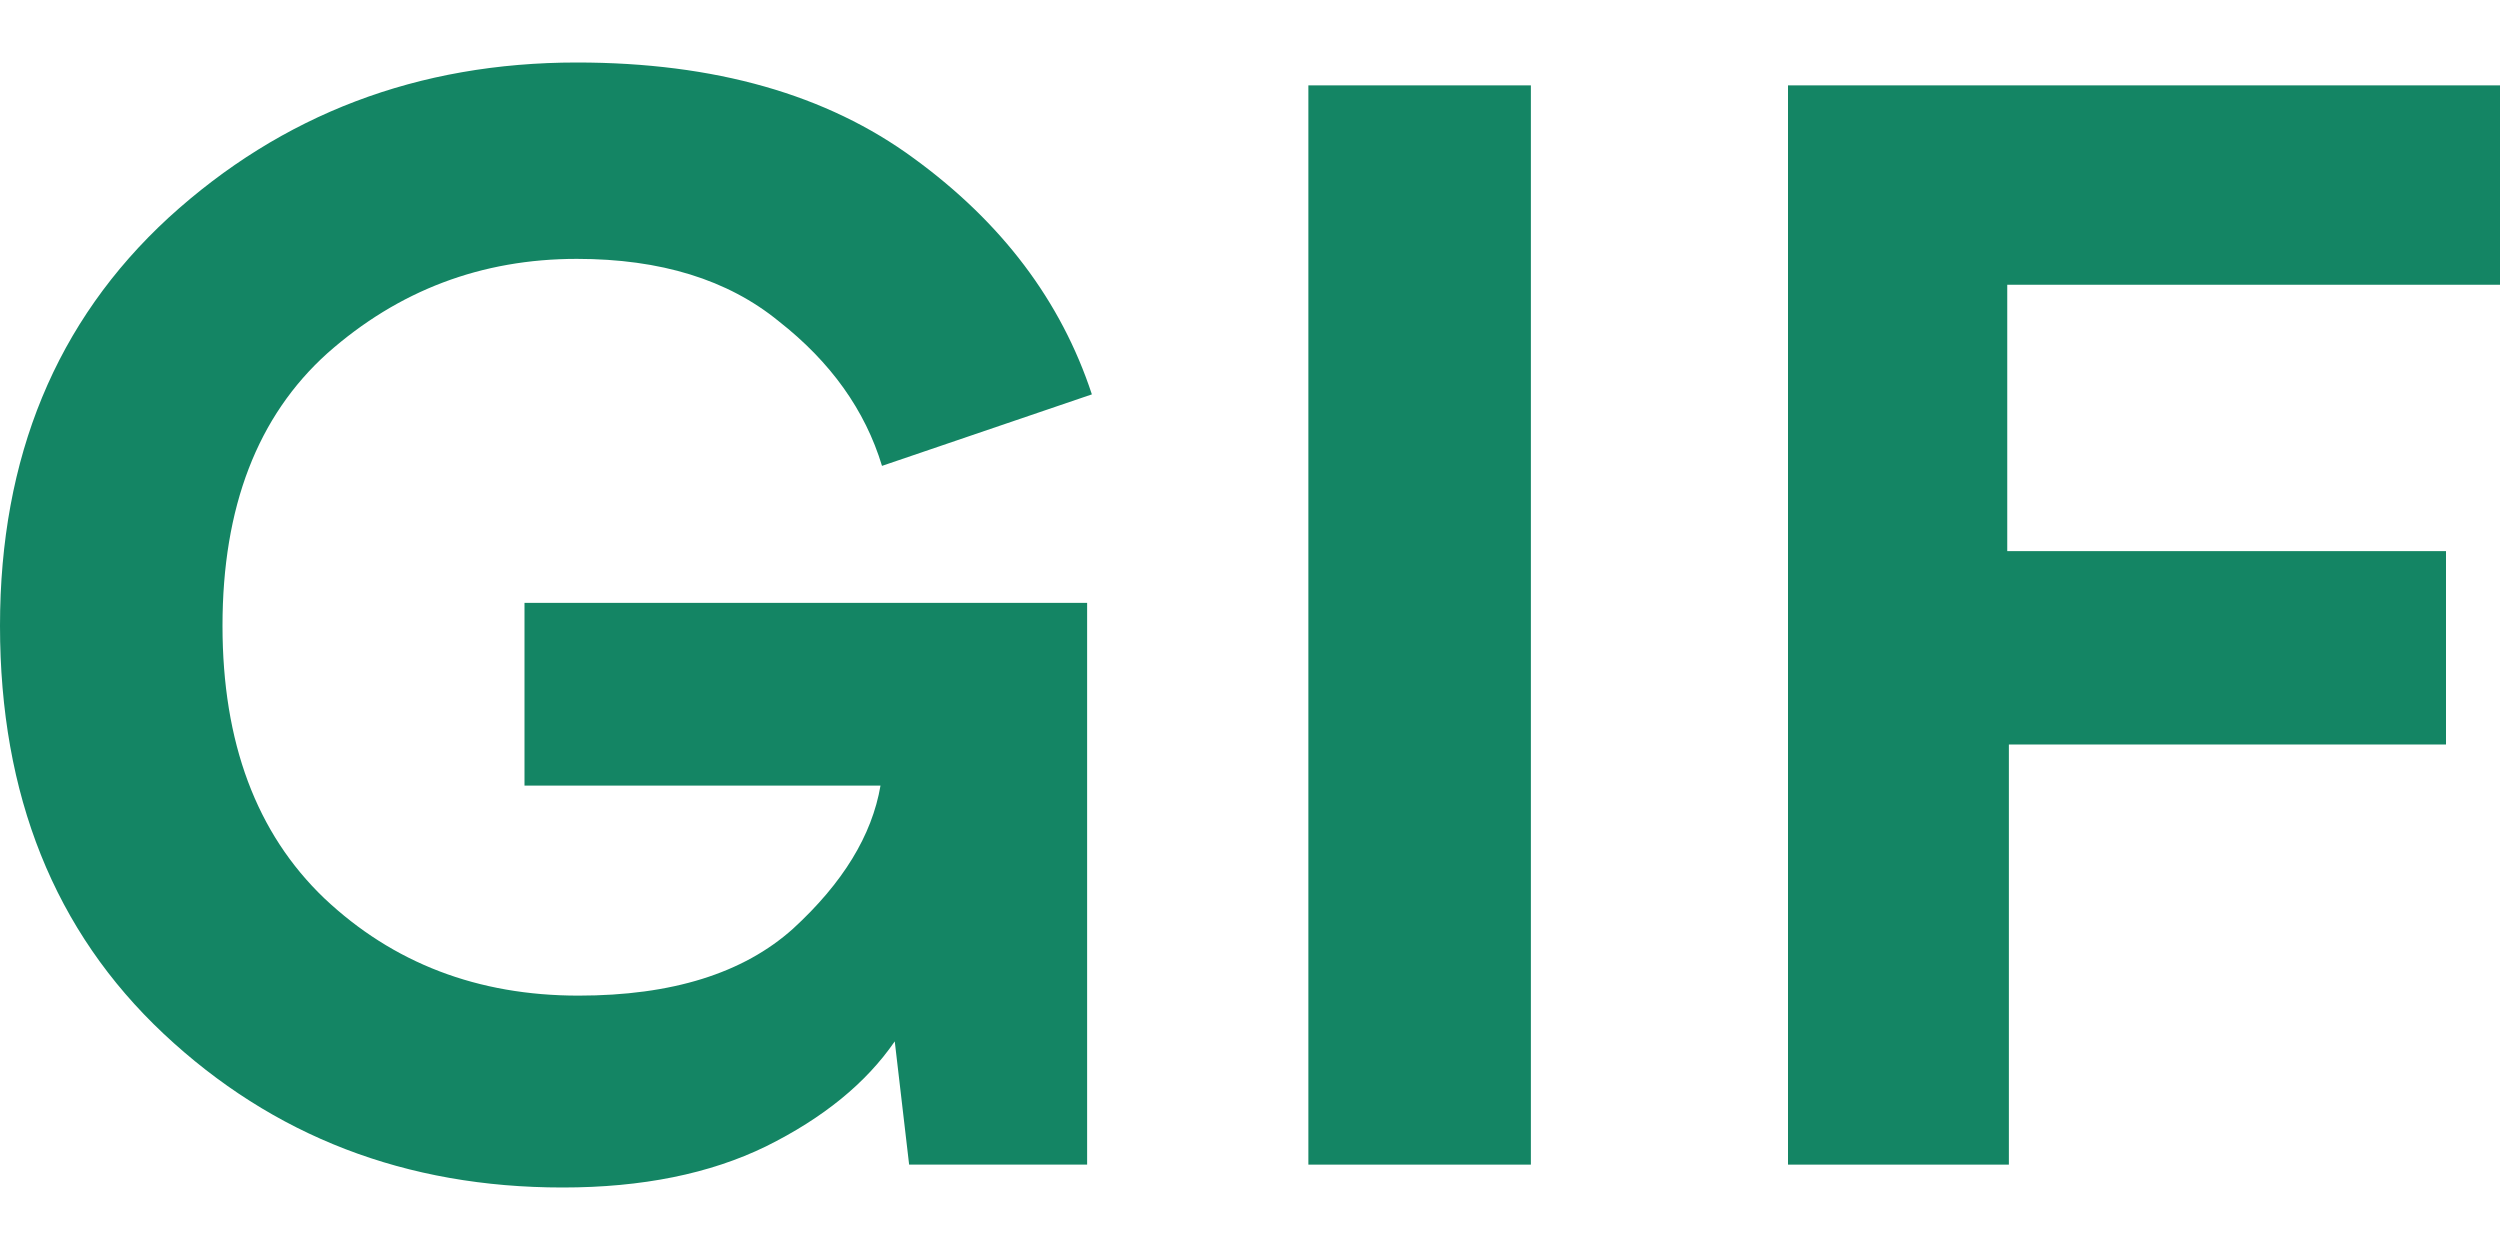 <svg width="20" height="10" viewBox="0 0 20 10" fill="none" xmlns="http://www.w3.org/2000/svg">
<path d="M8.697 9.317H7.273L7.158 8.331C6.929 8.664 6.586 8.944 6.128 9.171C5.679 9.39 5.137 9.5 4.501 9.5C3.246 9.5 2.183 9.09 1.309 8.27C0.436 7.45 -0 6.362 -0 5.006C-0 3.658 0.449 2.57 1.348 1.742C2.255 0.914 3.344 0.5 4.615 0.5C5.717 0.5 6.616 0.756 7.311 1.267C8.014 1.779 8.489 2.408 8.735 3.155L7.056 3.727C6.921 3.281 6.645 2.895 6.23 2.57C5.823 2.237 5.285 2.071 4.615 2.071C3.852 2.071 3.187 2.323 2.619 2.826C2.06 3.329 1.78 4.056 1.78 5.006C1.78 5.94 2.051 6.666 2.594 7.186C3.145 7.706 3.823 7.965 4.628 7.965C5.374 7.965 5.946 7.787 6.344 7.43C6.743 7.064 6.976 6.683 7.044 6.285H4.196V4.823H8.697V9.317Z" fill="#148564"/>
<path d="M12.247 9.317H10.467V0.683H12.247V9.317Z" fill="#148564"/>
<path d="M16.071 9.317H14.304V0.683H20V2.278H16.058V4.409H19.568V5.956H16.071V9.317Z" fill="#148564"/>
</svg>
